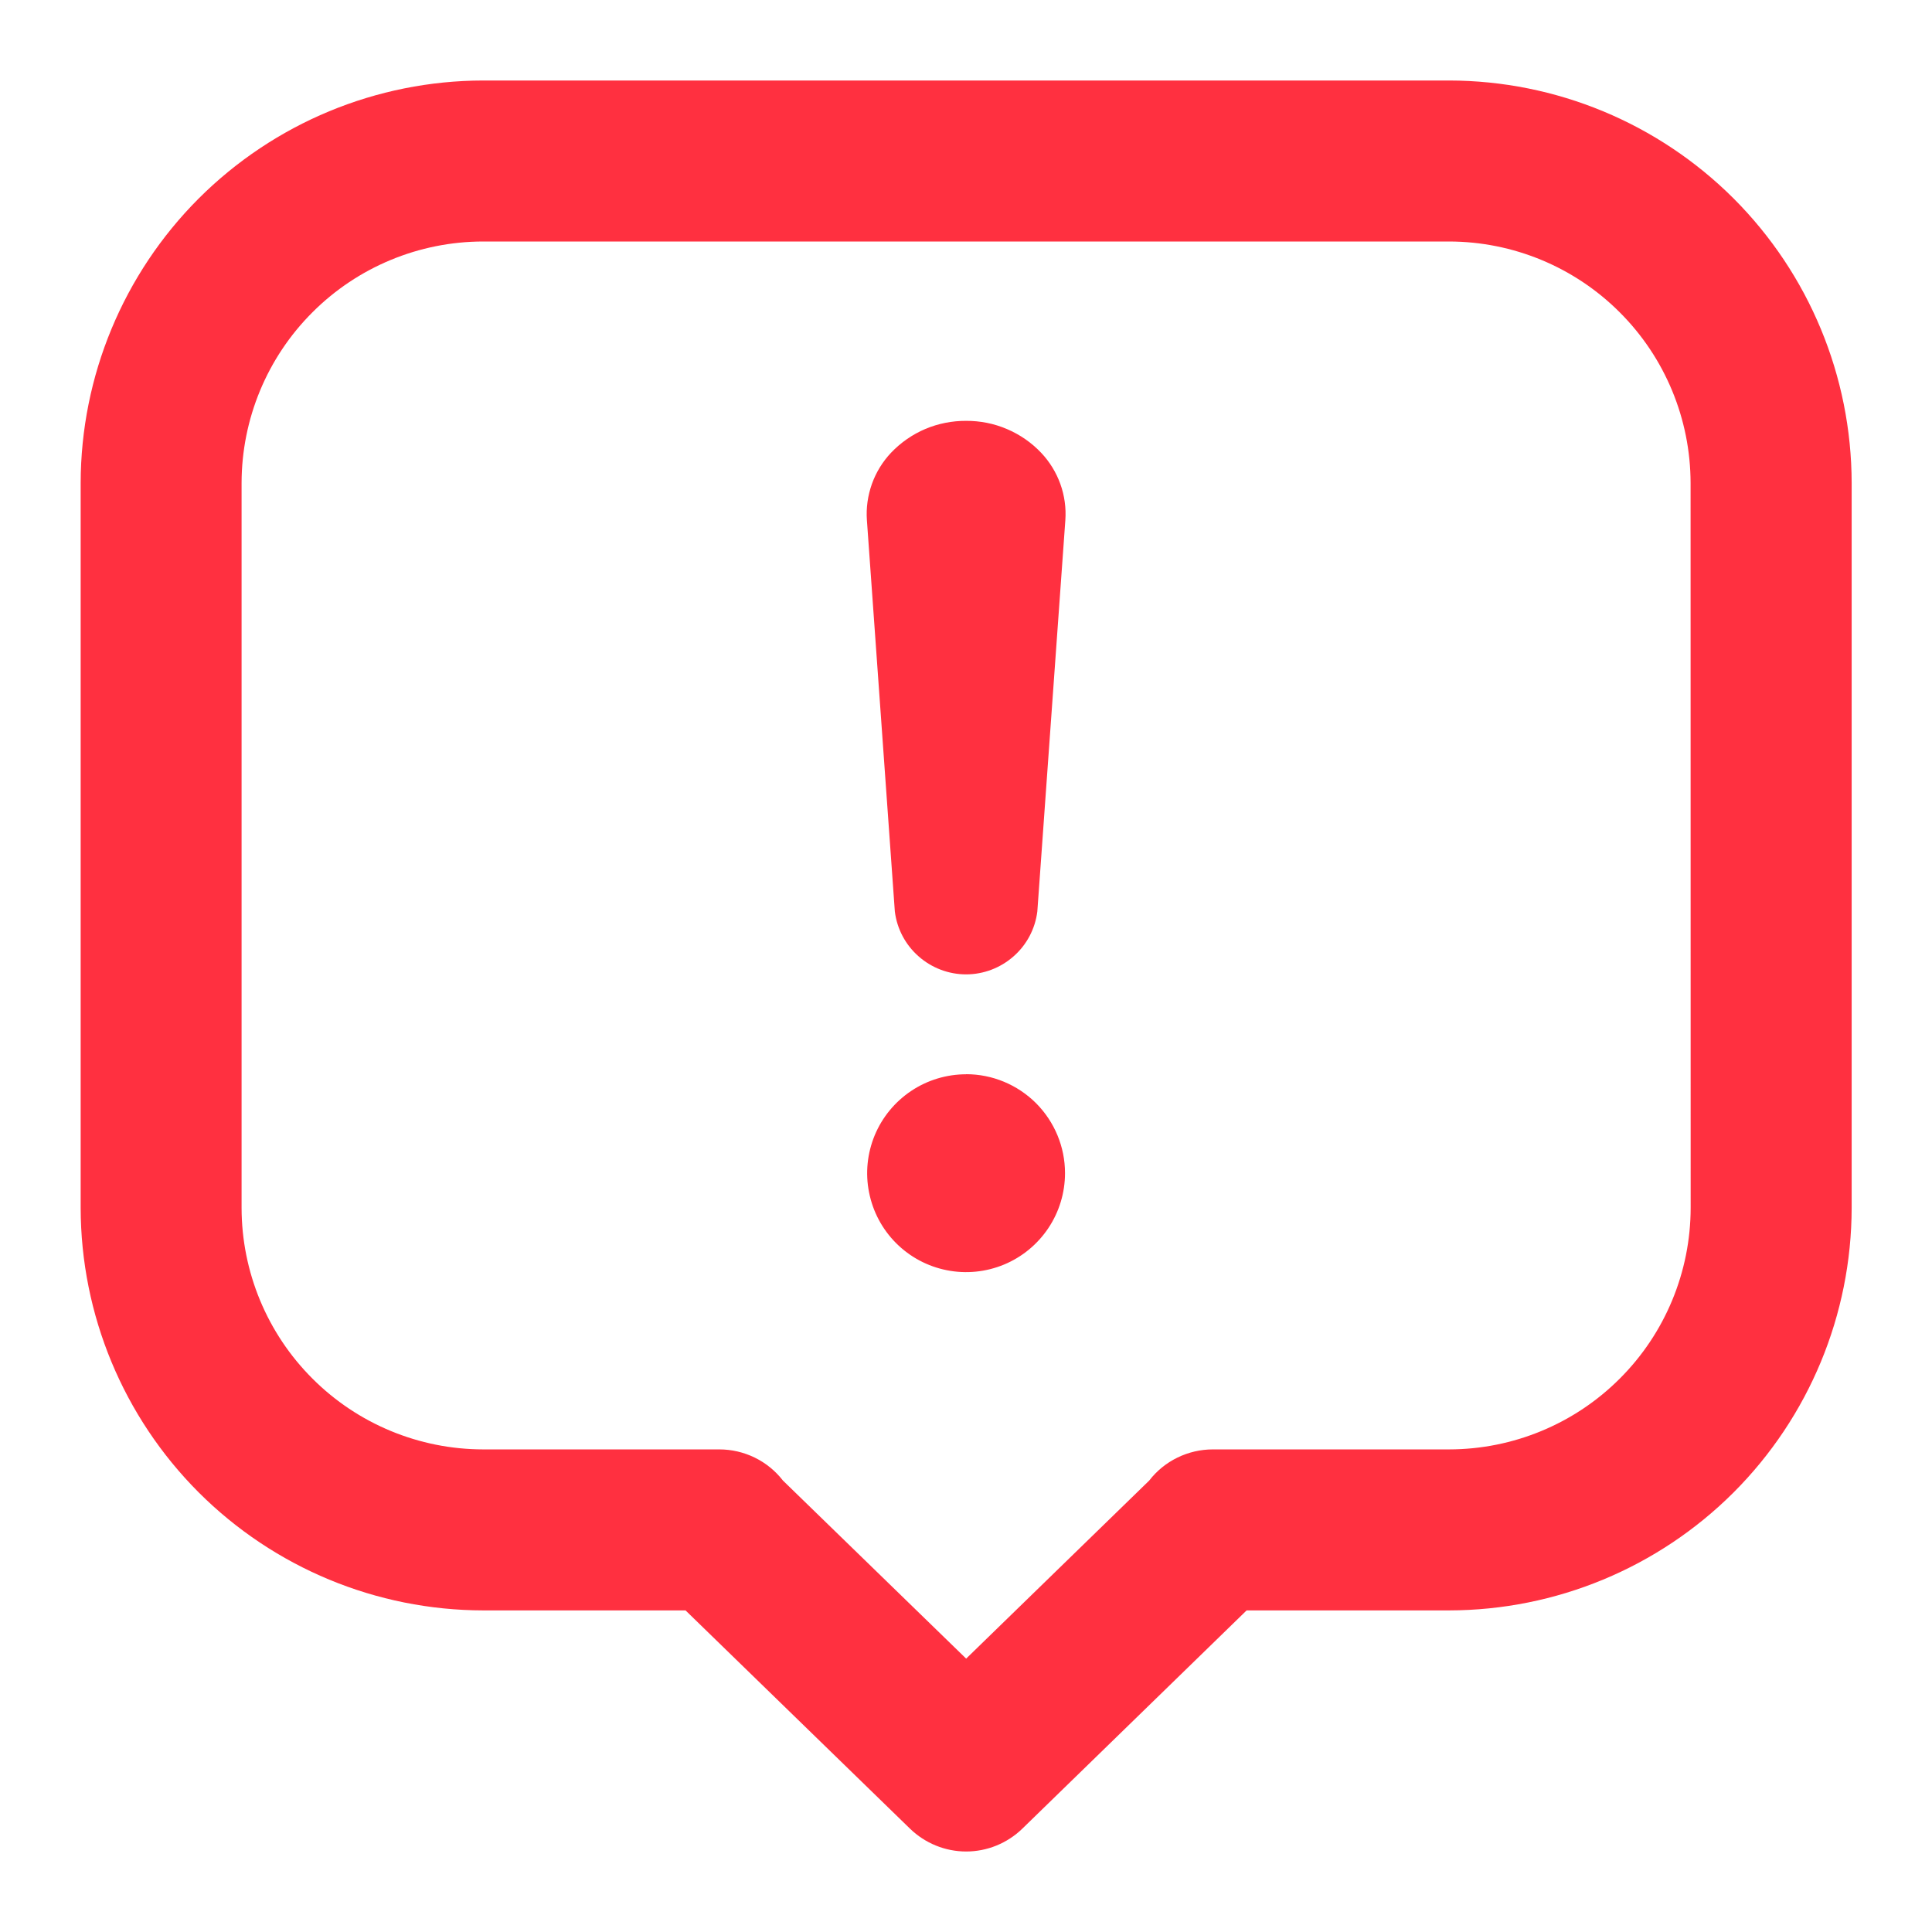 <svg width="24" height="24" viewBox="0 0 24 24" fill="none" xmlns="http://www.w3.org/2000/svg">
<path d="M18.002 1H6.002C4.676 1.002 3.406 1.529 2.468 2.466C1.531 3.404 1.004 4.674 1.002 6V15.005C1.004 16.331 1.531 17.601 2.468 18.539C3.406 19.476 4.676 20.003 6.002 20.005H8.516L11.305 22.717C11.492 22.898 11.742 23 12.002 23C12.262 23 12.512 22.898 12.699 22.717L15.486 20.005H18.002C19.328 20.003 20.598 19.476 21.536 18.539C22.473 17.601 23 16.331 23.002 15.005V6C23 4.674 22.473 3.404 21.536 2.466C20.598 1.529 19.328 1.002 18.002 1ZM21.002 15.005C21.001 15.8 20.685 16.563 20.122 17.125C19.56 17.688 18.797 18.004 18.002 18.005H15.066C14.914 18.005 14.763 18.04 14.626 18.107C14.489 18.174 14.369 18.271 14.276 18.392L12.002 20.604L9.726 18.392C9.632 18.271 9.513 18.174 9.376 18.107C9.239 18.04 9.088 18.005 8.936 18.005H6.001C5.206 18.004 4.443 17.688 3.881 17.125C3.318 16.563 3.002 15.8 3.001 15.005V6C3.002 5.205 3.318 4.442 3.881 3.88C4.443 3.317 5.206 3.001 6.001 3H18.001C18.796 3.001 19.559 3.317 20.121 3.88C20.684 4.442 21 5.205 21.001 6L21.002 15.005ZM12.002 13.345C11.759 13.345 11.521 13.417 11.319 13.552C11.117 13.687 10.959 13.879 10.866 14.103C10.773 14.328 10.748 14.575 10.796 14.813C10.843 15.052 10.96 15.271 11.132 15.443C11.304 15.615 11.523 15.732 11.761 15.779C12 15.827 12.247 15.802 12.472 15.709C12.696 15.616 12.888 15.458 13.023 15.256C13.158 15.054 13.23 14.816 13.23 14.573C13.23 14.247 13.1 13.935 12.87 13.704C12.639 13.474 12.327 13.344 12.001 13.344L12.002 13.345ZM12.002 5.228C11.828 5.227 11.655 5.261 11.494 5.329C11.334 5.397 11.189 5.498 11.069 5.624C10.964 5.735 10.883 5.867 10.831 6.012C10.78 6.156 10.758 6.309 10.769 6.462L11.116 11.323C11.143 11.539 11.248 11.737 11.411 11.88C11.574 12.024 11.784 12.104 12.001 12.104C12.218 12.104 12.428 12.024 12.591 11.88C12.754 11.737 12.859 11.539 12.886 11.323L13.234 6.463C13.245 6.31 13.224 6.157 13.172 6.012C13.12 5.868 13.039 5.736 12.934 5.625C12.814 5.498 12.669 5.398 12.509 5.33C12.348 5.261 12.175 5.227 12.001 5.228H12.002Z" fill="#FF3040"/>
</svg>